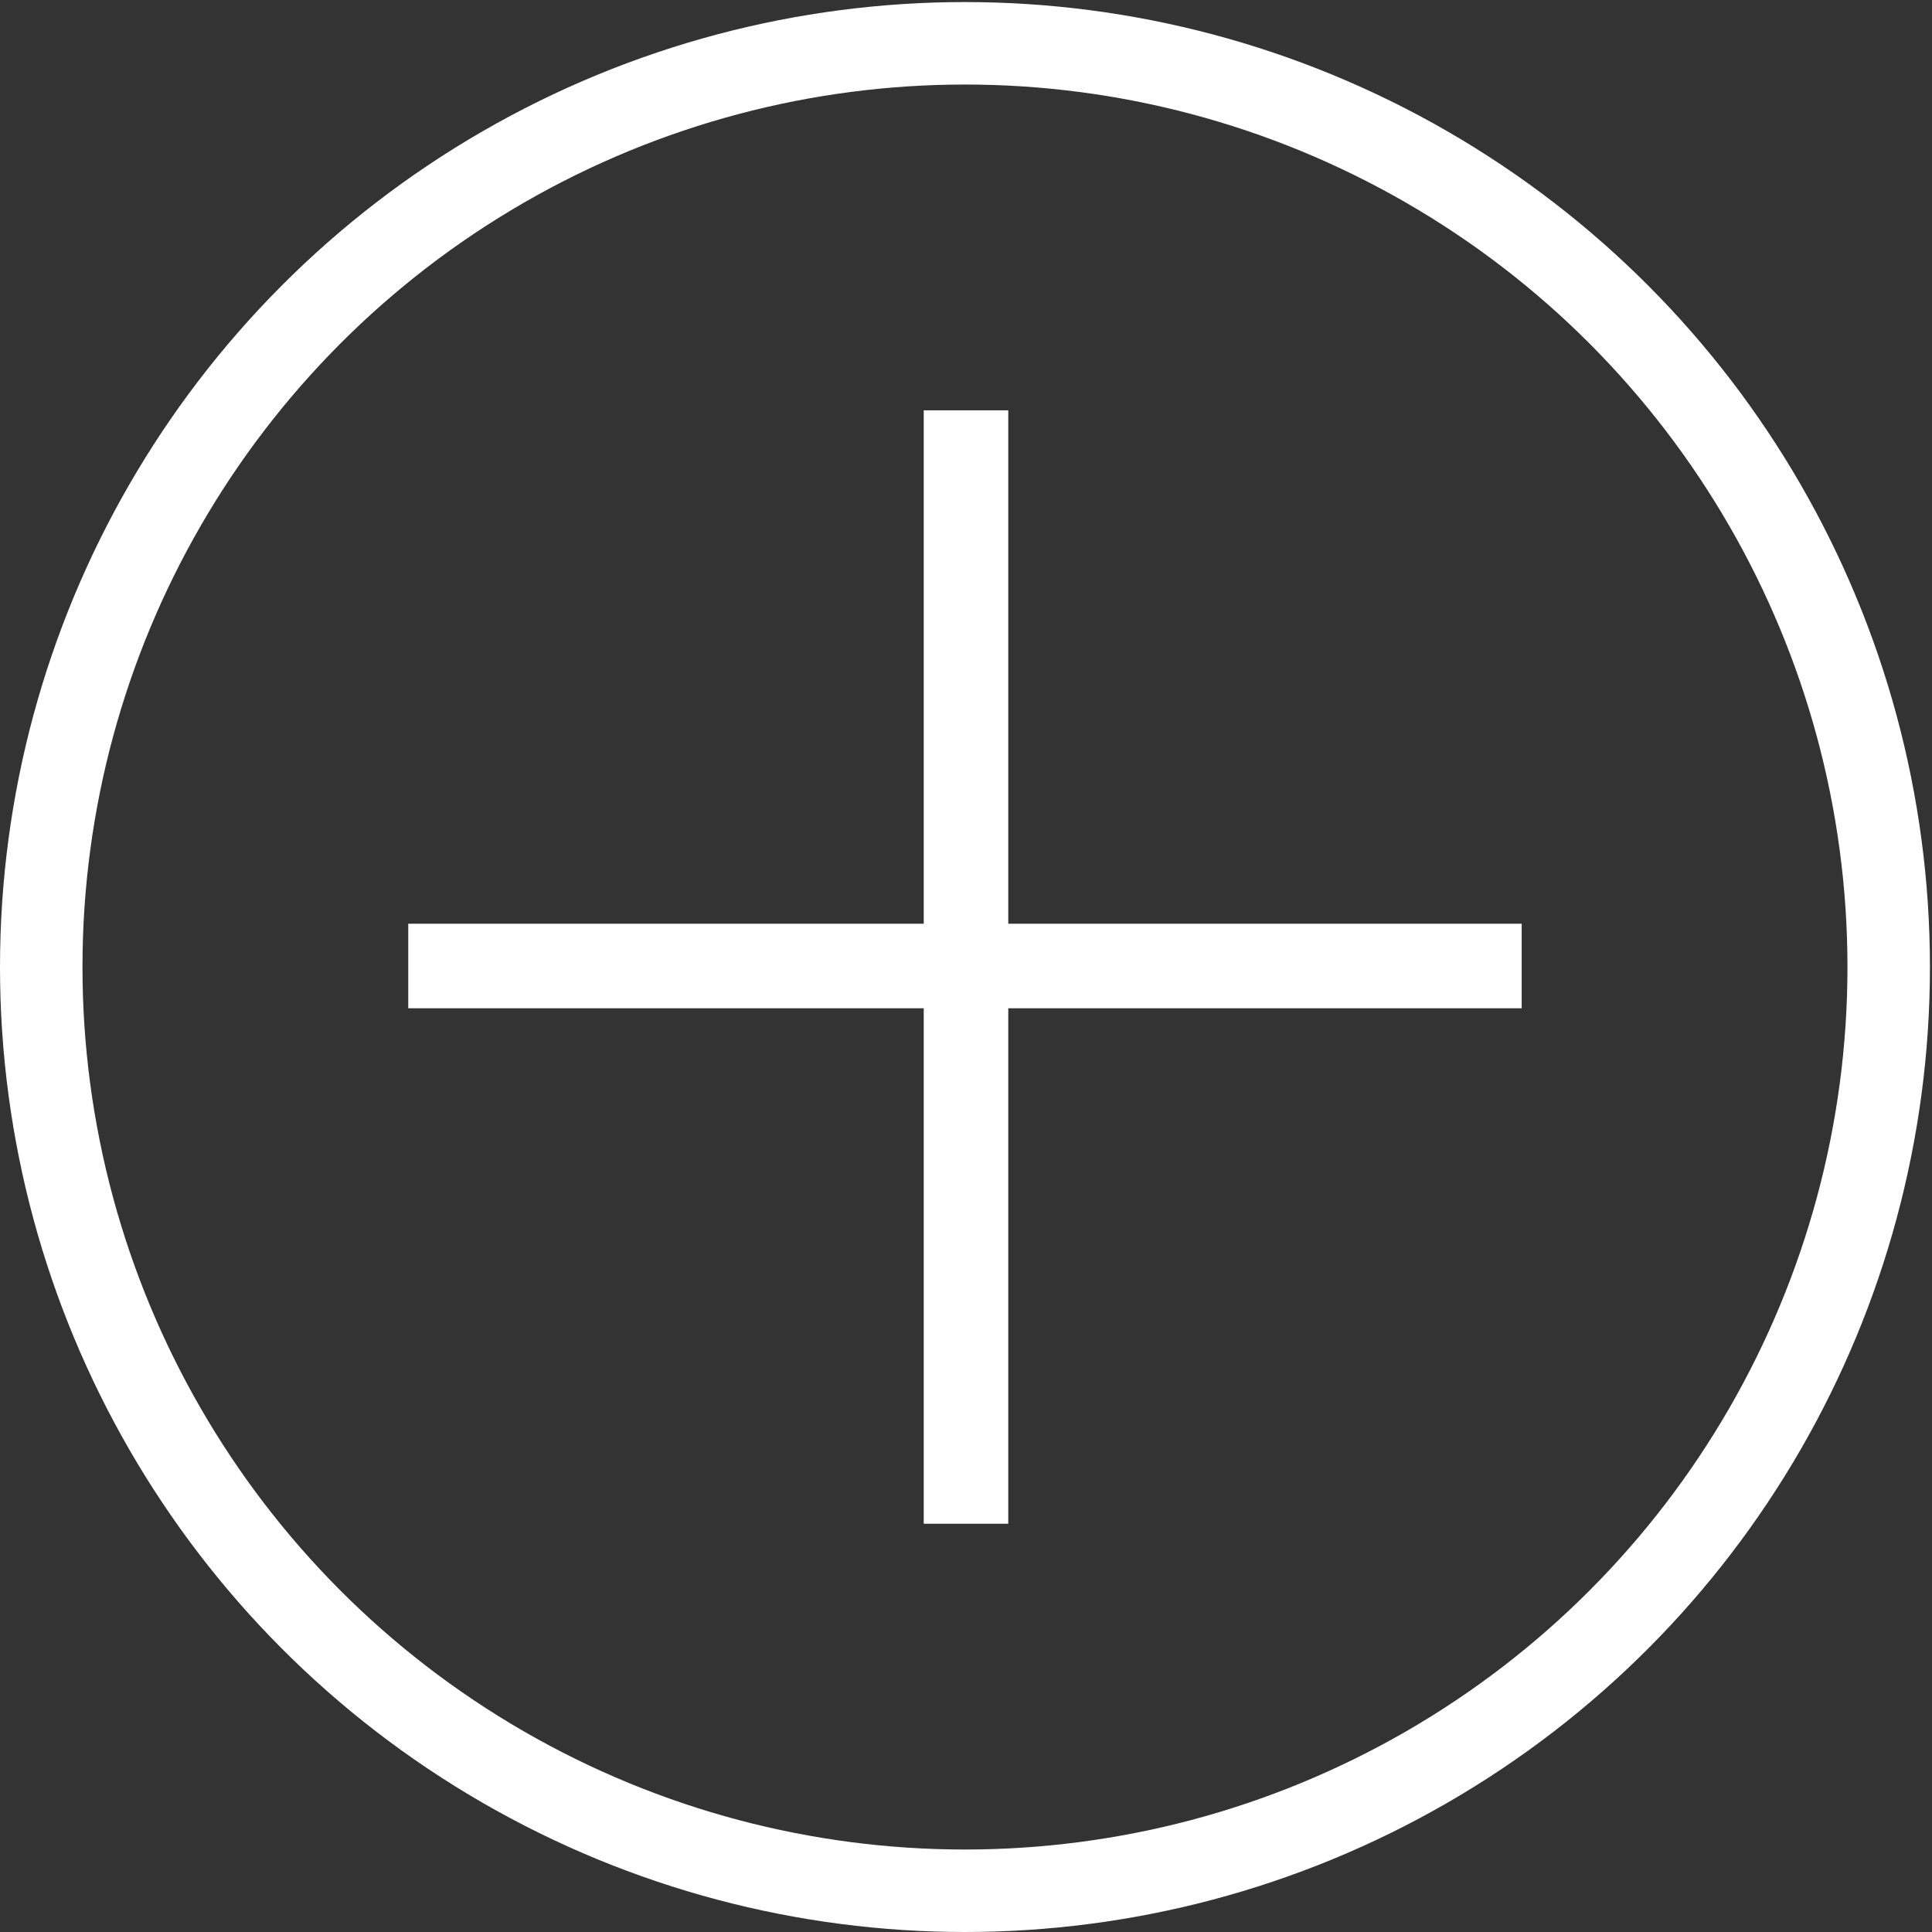 <?xml version="1.0" encoding="utf-8"?>
<!-- Generator: Adobe Illustrator 18.1.1, SVG Export Plug-In . SVG Version: 6.00 Build 0)  -->
<svg version="1.1" id="Layer_1" xmlns="http://www.w3.org/2000/svg" xmlns:xlink="http://www.w3.org/1999/xlink" x="0px" y="0px"
	 viewBox="217 264.2 93.7 93.7" enable-background="new 217 264.2 93.7 93.7" xml:space="preserve">
<rect x="217" y="264.2" width="93.7" height="93.7" fill="#333333" stroke="none"/>
<polygon fill="#FFFFFF" stroke="#FFFFFF" stroke-width="2" stroke-miterlimit="10" points="289.7,310 264.9,310 264.9,285.1 
	262.8,285.1 262.8,310 237.8,310 237.8,312.1 262.8,312.1 262.8,337.1 264.9,337.1 264.9,312.1 289.8,312.1 289.8,310 "/>
<circle fill="none" stroke="#FFFFFF" stroke-width="4" stroke-miterlimit="10" cx="263.8" cy="311.1" r="44.8"/>
</svg>
